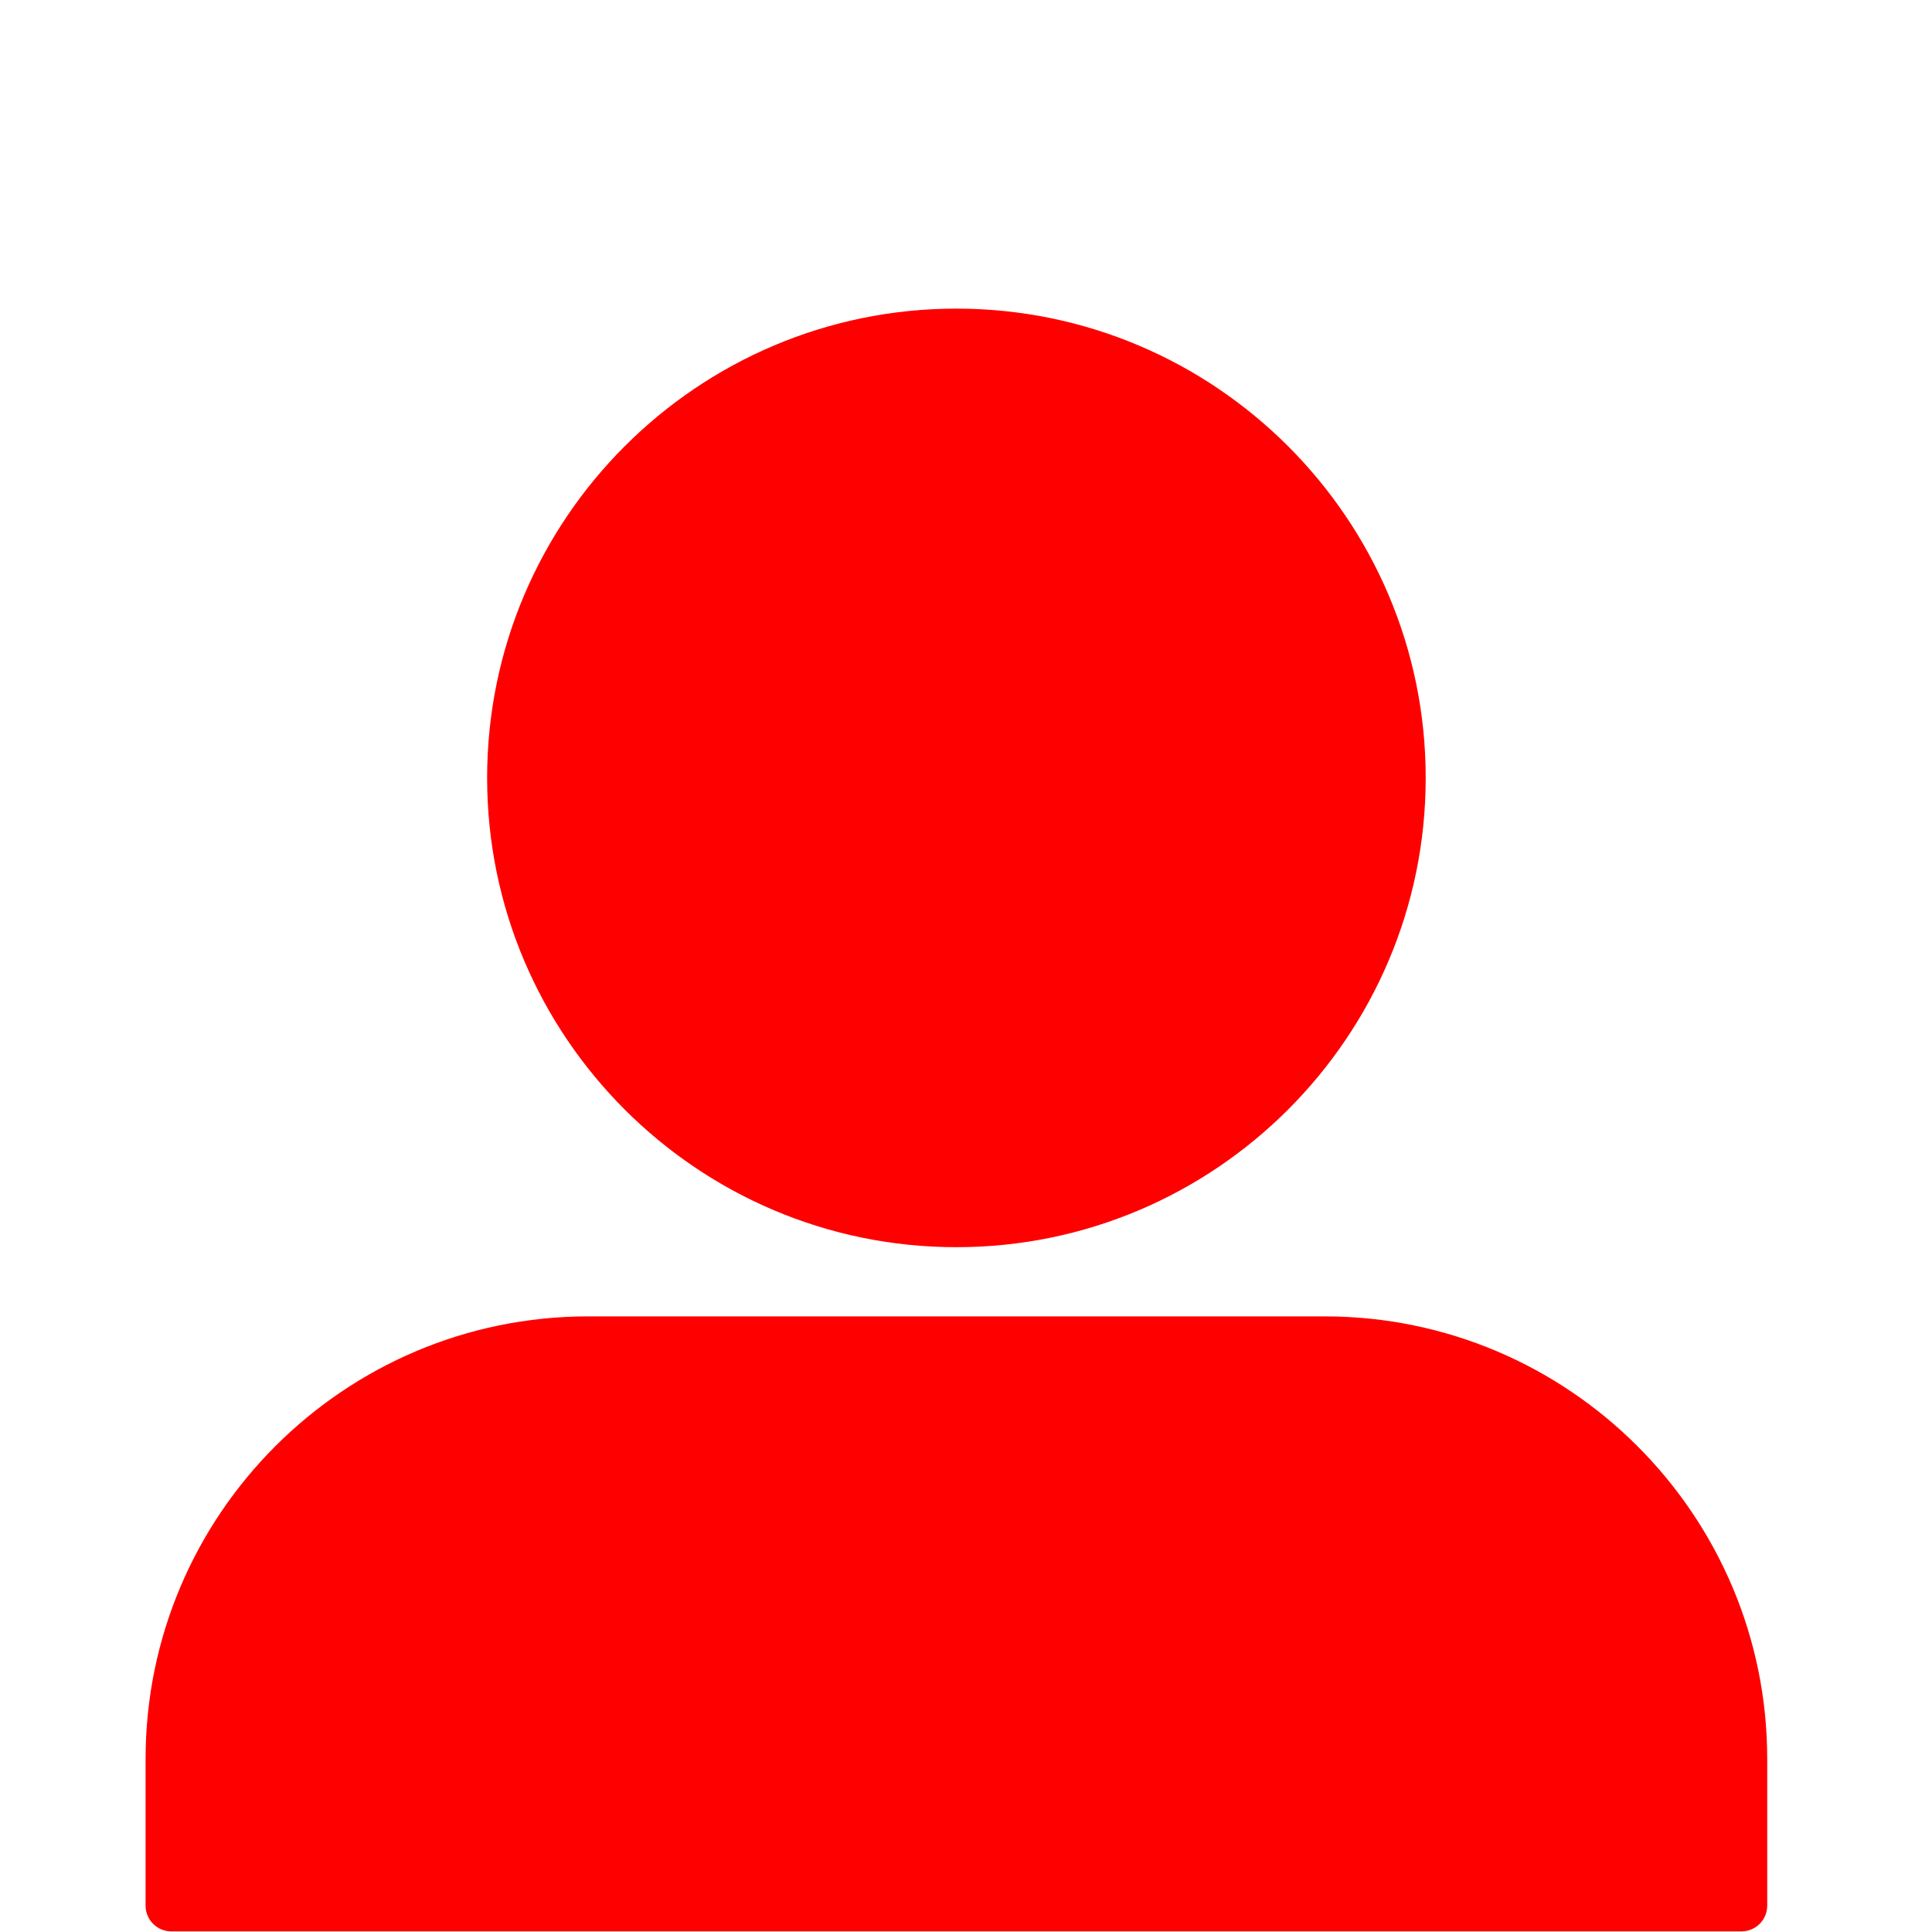 <svg xmlns="http://www.w3.org/2000/svg" xmlns:xlink="http://www.w3.org/1999/xlink" width="500" zoomAndPan="magnify" viewBox="0 0 375 375" height="500" preserveAspectRatio="xMidYMid meet" version="1.0"><defs><clipPath id="05e7fa9ce3"><path d="M 28.125 59.902 L 343.125 59.902 L 343.125 374.902 L 28.125 374.902 Z M 28.125 59.902 " clip-rule="nonzero"/></clipPath></defs><g clip-path="url(#05e7fa9ce3)"><path fill="#ff0000" d="M 338.02 374.879 L 33.254 374.879 C 30.496 374.879 28.258 372.641 28.258 369.883 L 28.258 341.41 C 28.258 294.047 66.793 255.508 114.16 255.508 L 257.113 255.508 C 304.48 255.508 343.016 294.047 343.016 341.41 L 343.016 369.883 C 343.016 372.641 340.781 374.879 338.02 374.879 Z M 185.637 242.078 C 135.41 242.078 94.551 201.215 94.551 150.988 C 94.551 100.762 135.41 59.902 185.637 59.902 C 235.863 59.902 276.727 100.762 276.727 150.988 C 276.727 201.215 235.863 242.078 185.637 242.078 Z M 185.637 242.078 " fill-opacity="1" fill-rule="nonzero"/></g></svg>